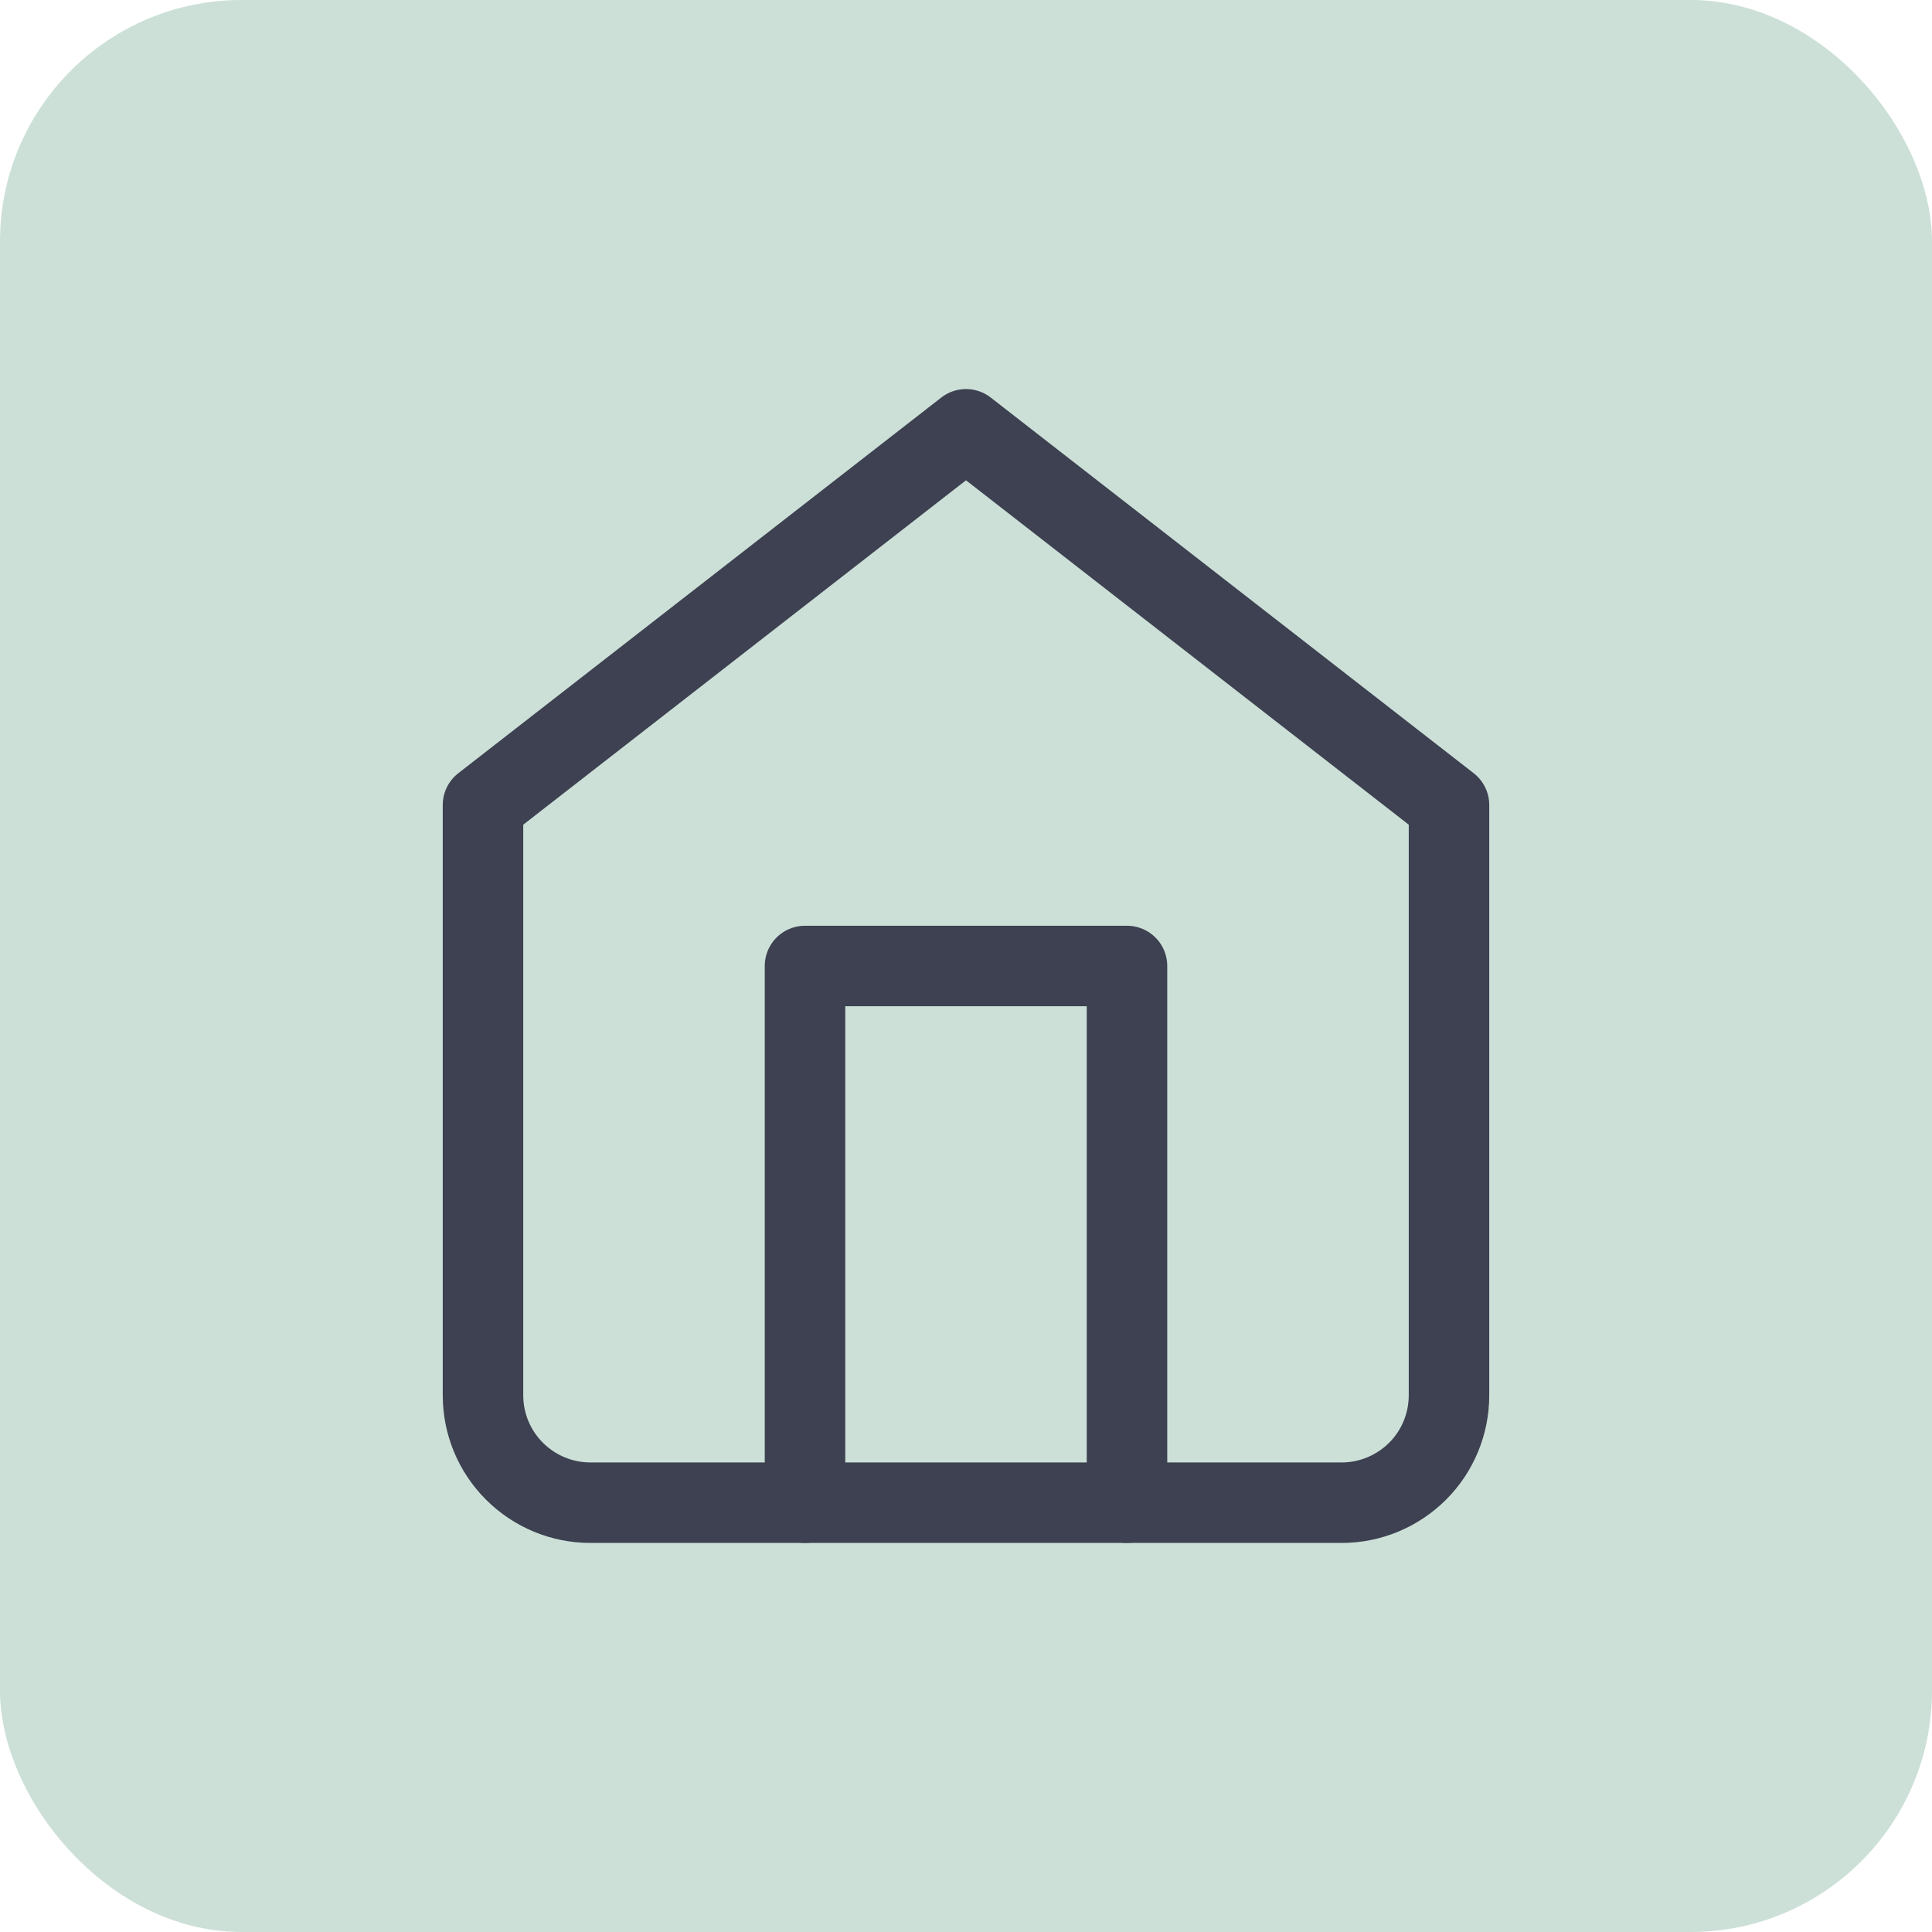 <svg width="24" height="24" viewBox="0 0 24 24" fill="none" xmlns="http://www.w3.org/2000/svg">
<rect width="24" height="24" rx="3" fill="#CCE0D7"/>
<path d="M6 10L12 5.333L18 10V17.333C18 17.687 17.86 18.026 17.61 18.276C17.359 18.526 17.02 18.667 16.667 18.667H7.333C6.98 18.667 6.641 18.526 6.391 18.276C6.14 18.026 6 17.687 6 17.333V10Z" stroke="#3D4151" stroke-linecap="round" stroke-linejoin="round"/>
<path d="M10 18.667V12H14V18.667" stroke="#3D4151" stroke-linecap="round" stroke-linejoin="round"/>
</svg>
